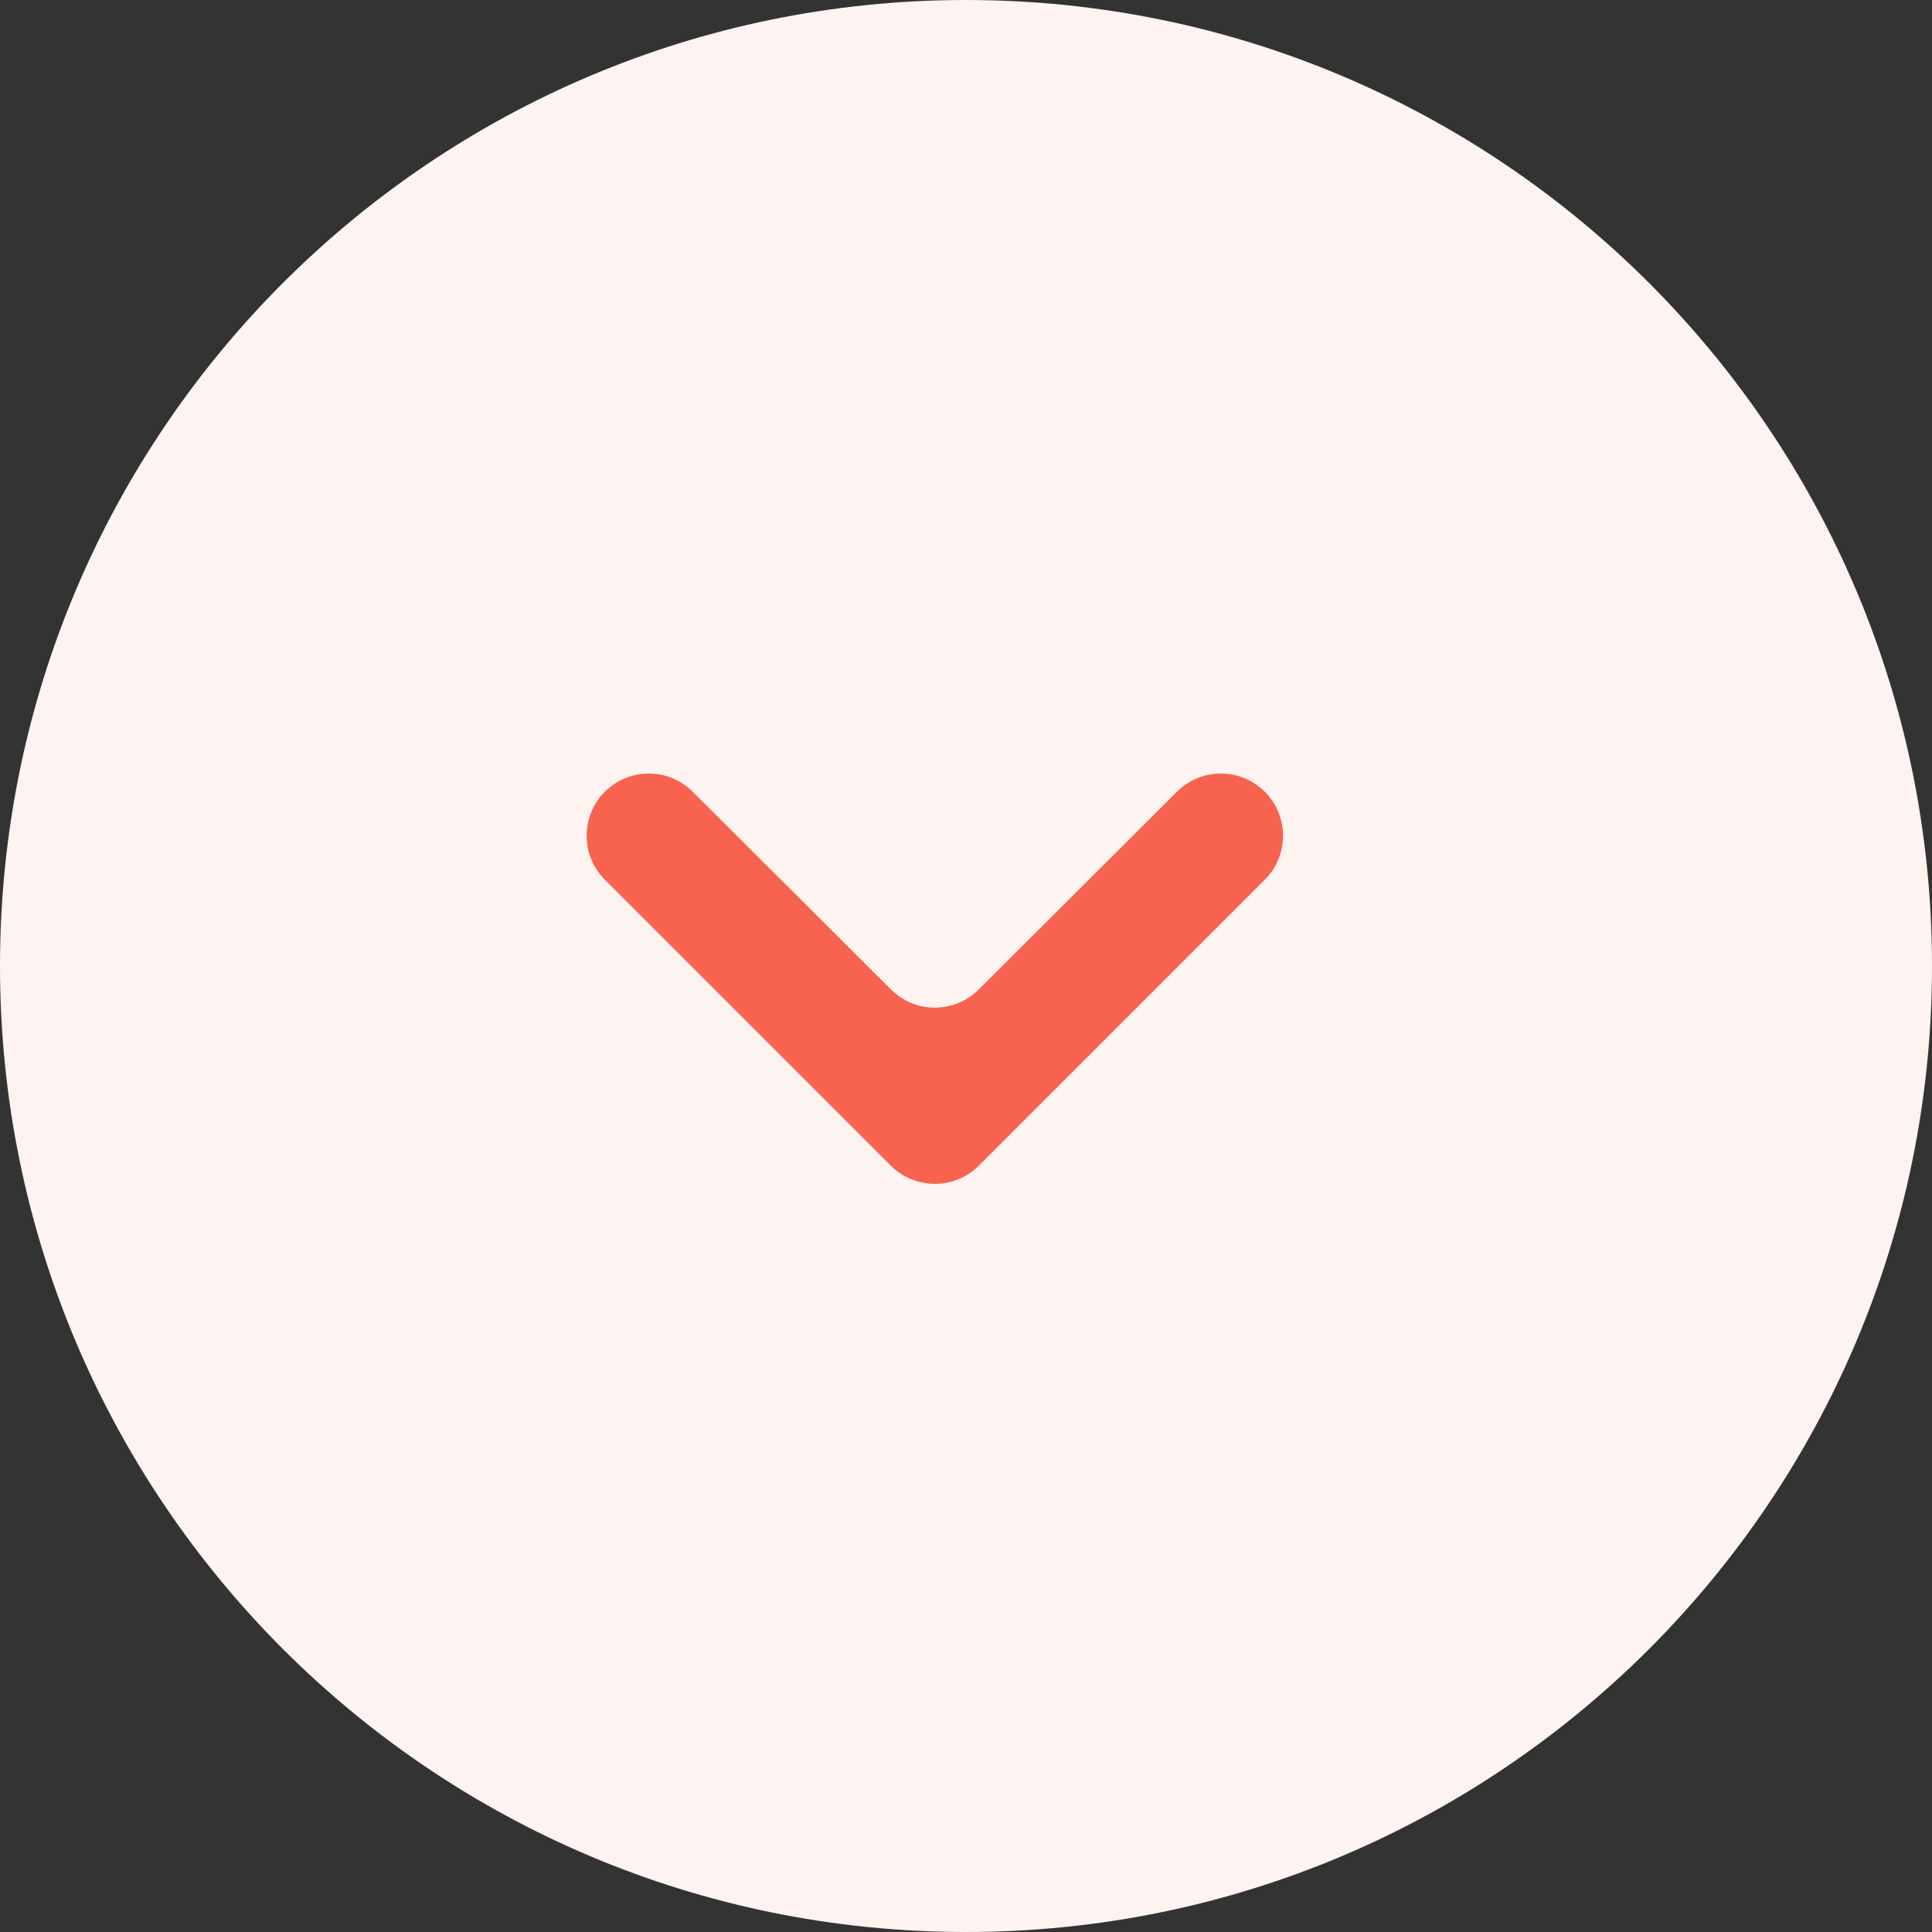 <svg width="31" height="31" viewBox="0 0 31 31" fill="none" xmlns="http://www.w3.org/2000/svg">
<rect x="0" y="0" width="31" height="31" fill="#333333" stroke="none"/>
<path d="M31 15.5C31 24.06 24.06 31 15.5 31C6.94 31 0 24.06 0 15.5C0 6.94 6.94 0 15.5 0C24.06 0 31 6.94 31 15.5Z" fill="#FDF3F0"/>
<path fill-rule="evenodd" clip-rule="evenodd" d="M11.115 12.704C10.726 12.315 10.095 12.315 9.705 12.704C9.316 13.094 9.316 13.726 9.705 14.115L14.293 18.703C14.683 19.093 15.317 19.093 15.707 18.703L20.295 14.115C20.684 13.726 20.684 13.094 20.295 12.704C19.905 12.315 19.274 12.315 18.885 12.704L15.706 15.875C15.316 16.265 14.684 16.265 14.294 15.875L11.115 12.704Z" fill="#F7634F"/>
</svg>
